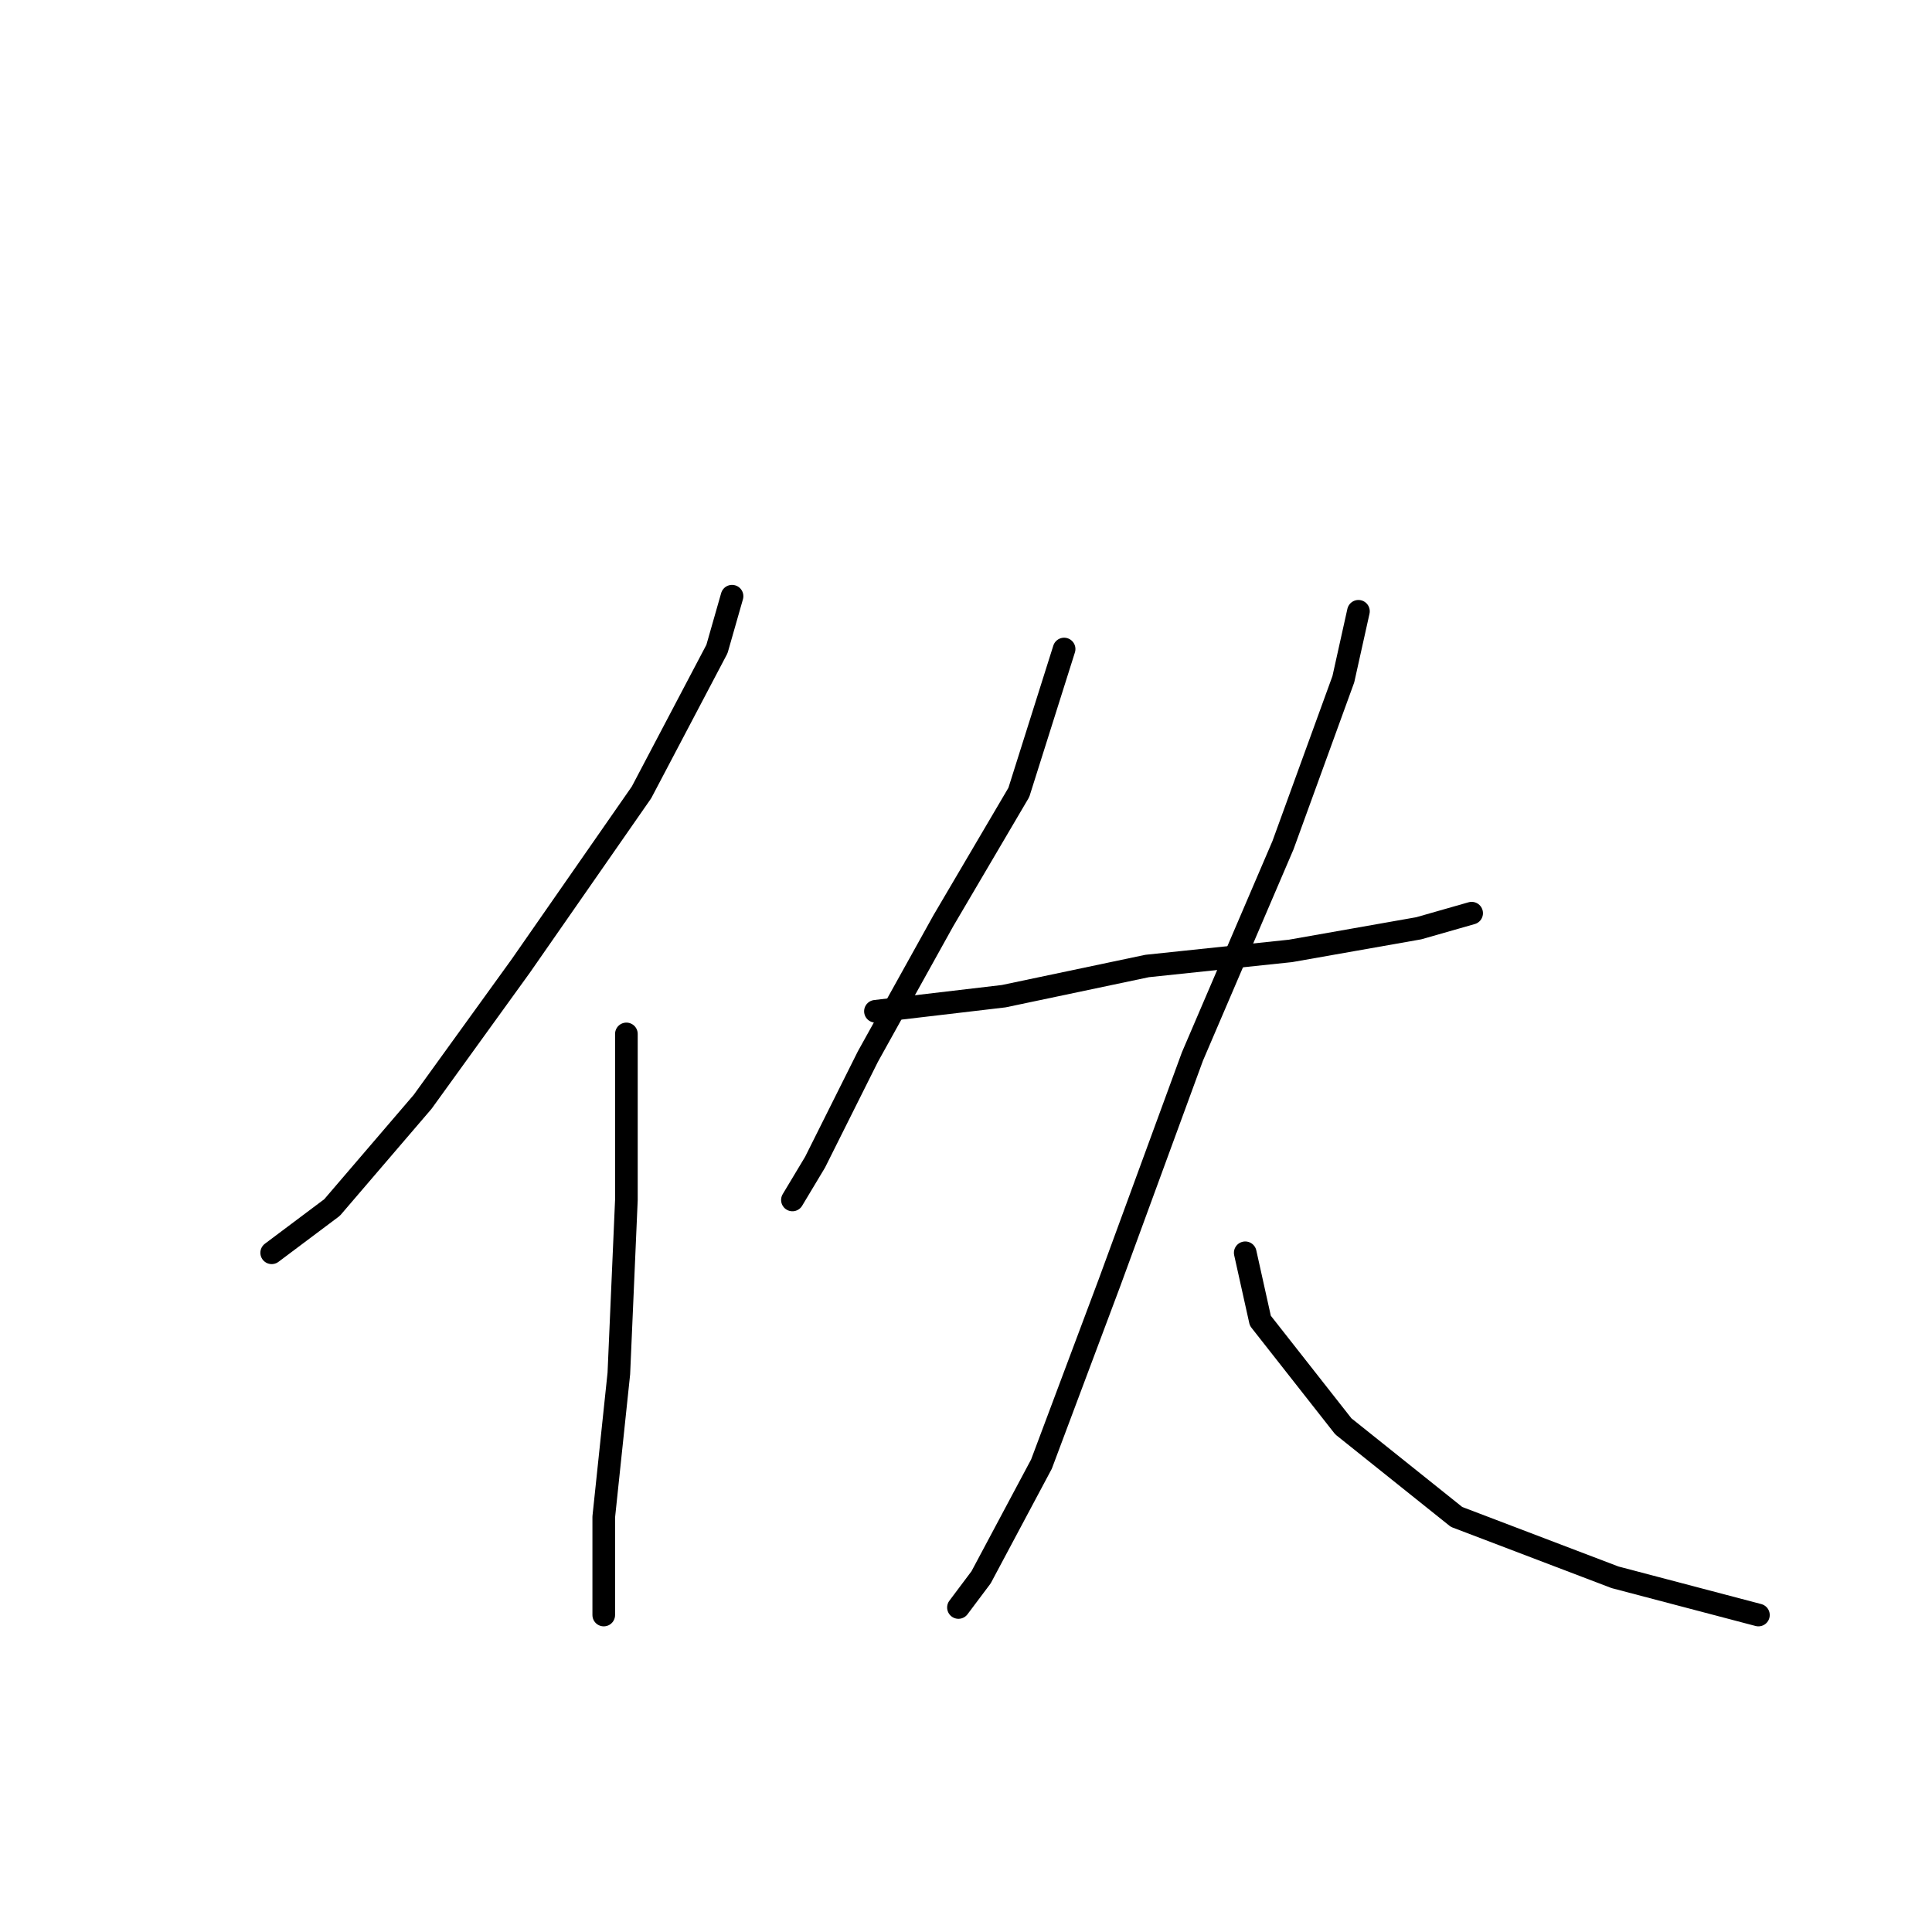<?xml version="1.0" standalone="no"?>
    <svg width="256" height="256" xmlns="http://www.w3.org/2000/svg" version="1.1">
    <polyline stroke="black" stroke-width="3" stroke-linecap="round" fill="transparent" stroke-linejoin="round" points="97 79 95 86 85 105 69 128 56 146 44 160 36 166 36 166 " />
        <polyline stroke="black" stroke-width="3" stroke-linecap="round" fill="transparent" stroke-linejoin="round" points="83 137 83 159 82 182 80 201 80 211 80 214 80 214 " />
        <polyline stroke="black" stroke-width="3" stroke-linecap="round" fill="transparent" stroke-linejoin="round" points="141 86 135 105 125 122 115 140 108 154 105 159 105 159 " />
        <polyline stroke="black" stroke-width="3" stroke-linecap="round" fill="transparent" stroke-linejoin="round" points="116 134 133 132 152 128 171 126 188 123 195 121 195 121 " />
        <polyline stroke="black" stroke-width="3" stroke-linecap="round" fill="transparent" stroke-linejoin="round" points="180 81 178 90 170 112 158 140 147 170 138 194 130 209 127 213 127 213 " />
        <polyline stroke="black" stroke-width="3" stroke-linecap="round" fill="transparent" stroke-linejoin="round" points="165 166 167 175 178 189 193 201 214 209 233 214 233 214 " />
        </svg>